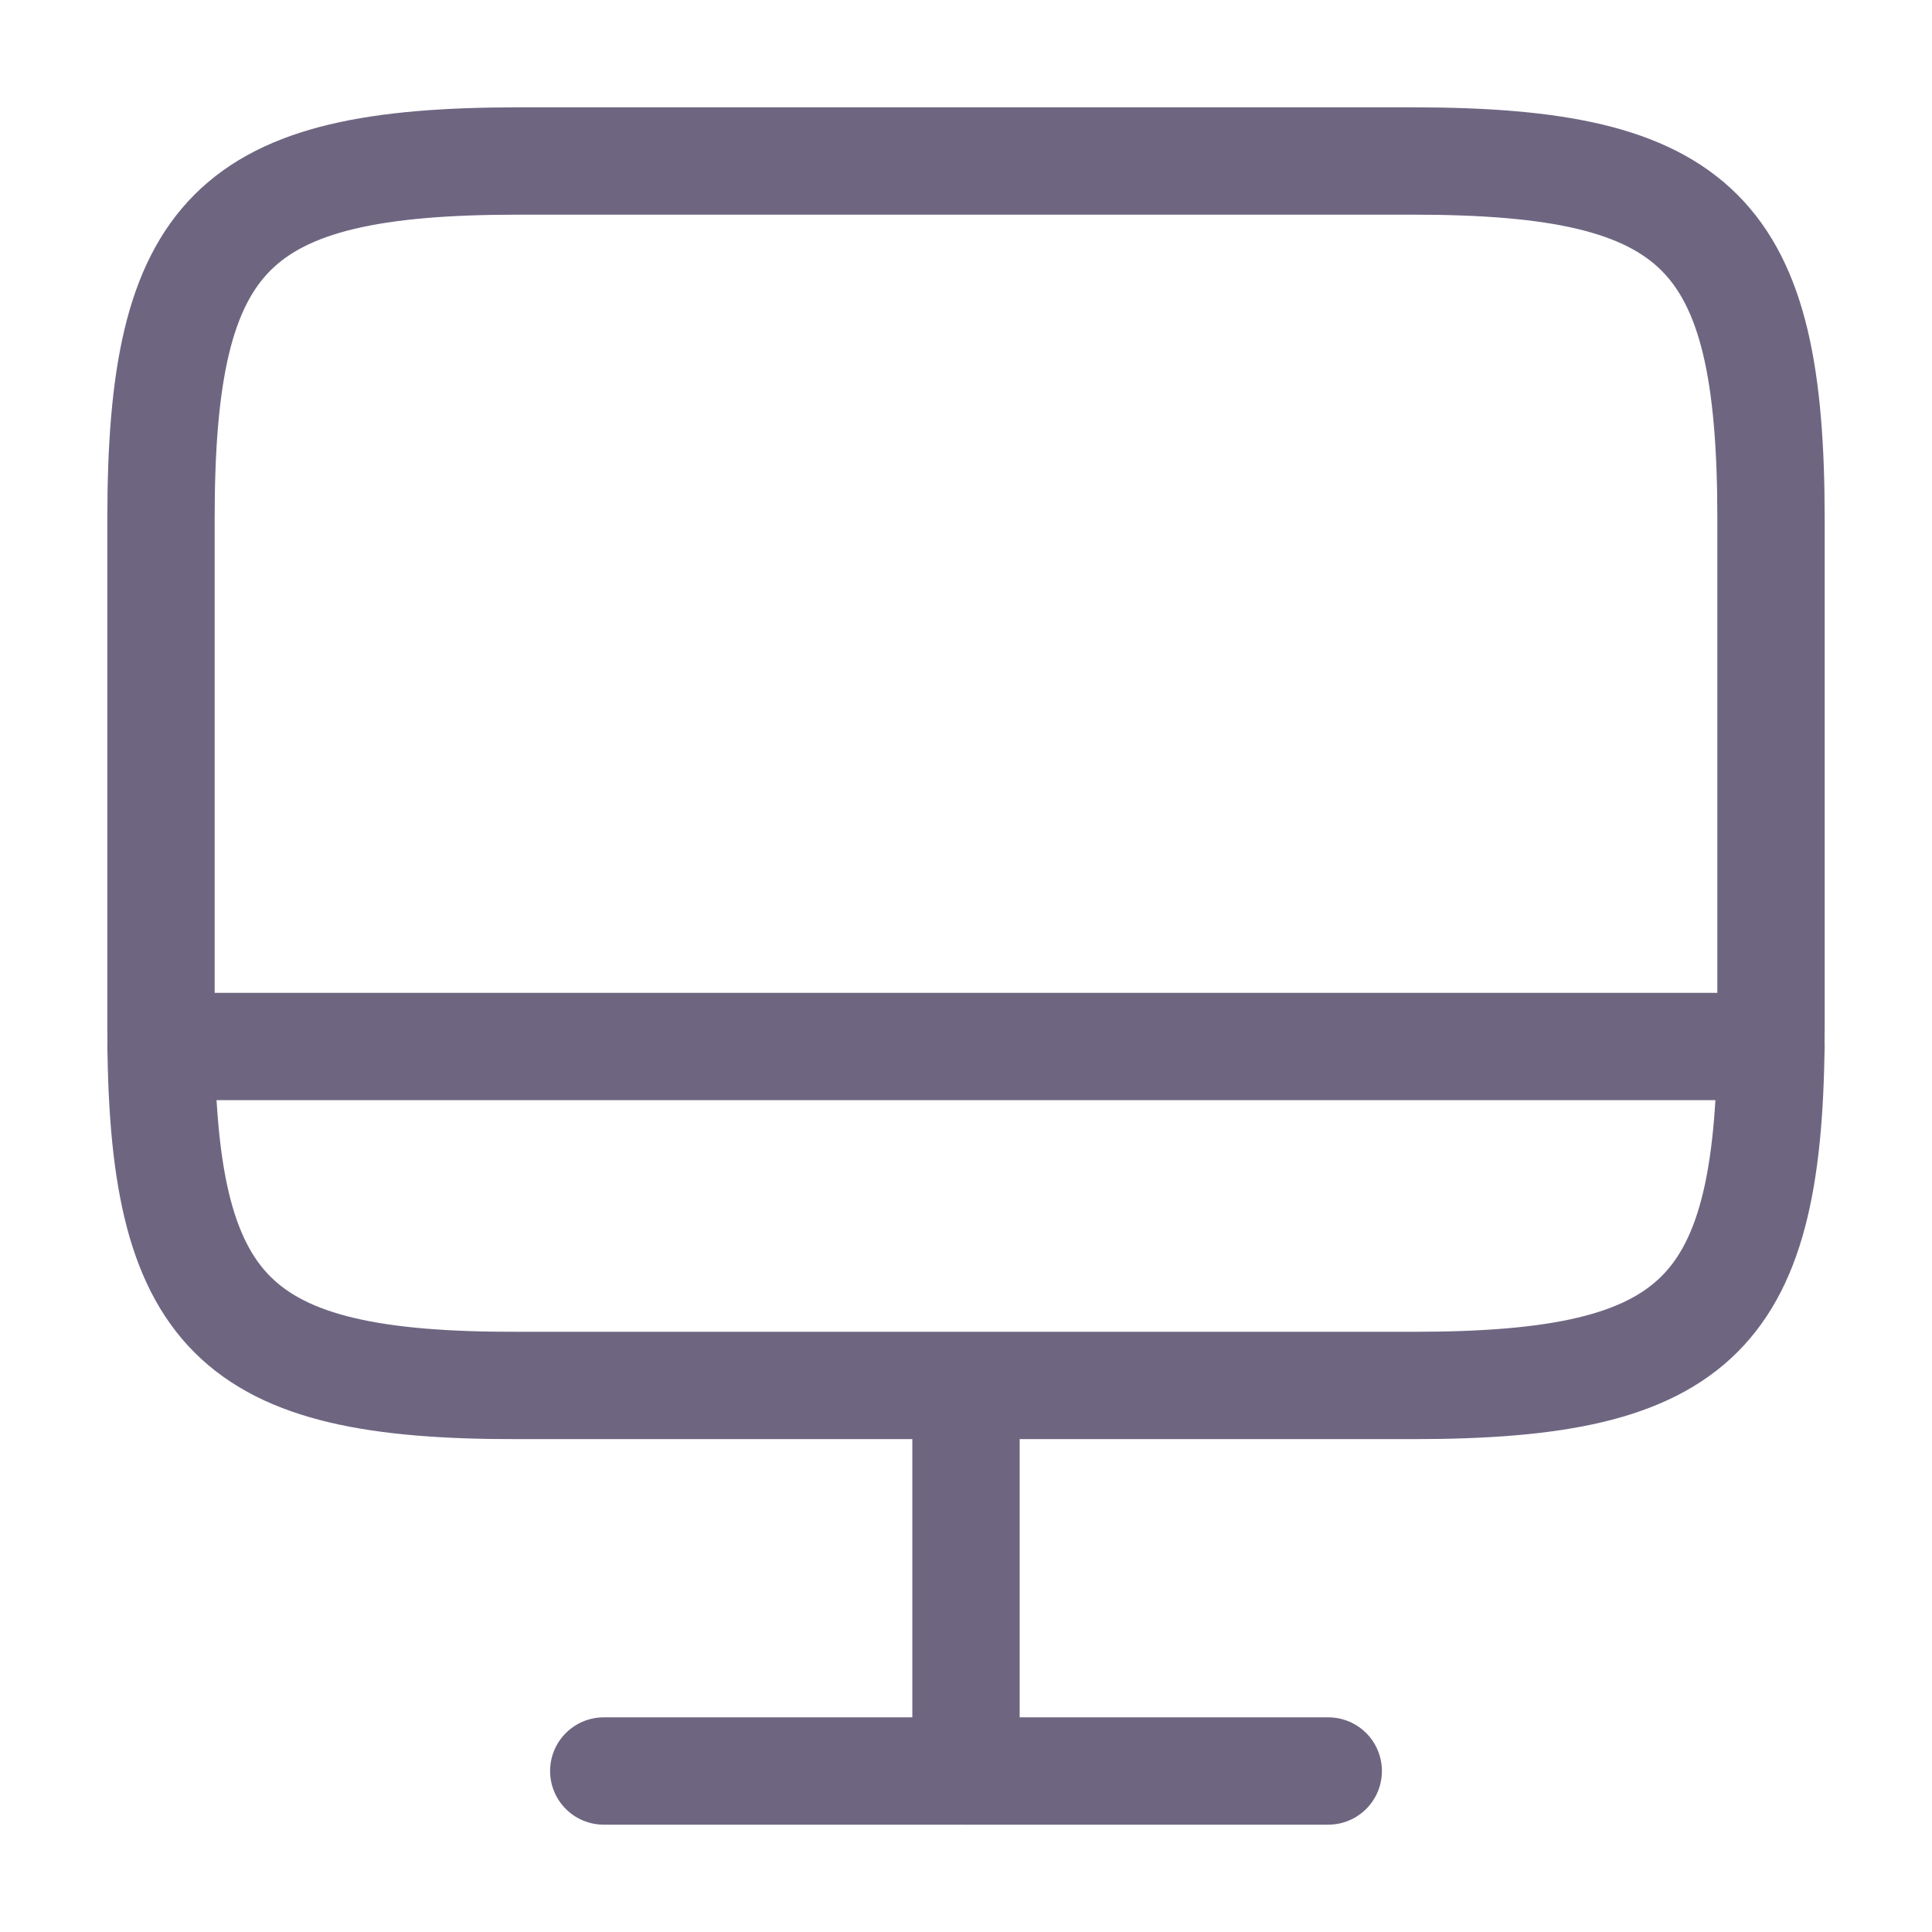 <svg width="18" height="18" viewBox="0 0 18 18" fill="none" xmlns="http://www.w3.org/2000/svg">
<path d="M4.83 1.5H13.162C15.832 1.5 16.5 2.167 16.5 4.83V9.578C16.5 12.248 15.832 12.908 13.17 12.908H4.83C2.167 12.915 1.5 12.248 1.5 9.585V4.83C1.5 2.167 2.167 1.5 4.83 1.5Z" stroke="#6E6681" stroke-linecap="round" stroke-linejoin="round"/>
<path d="M9 12.915V16.5" stroke="#6E6681" stroke-linecap="round" stroke-linejoin="round"/>
<path d="M1.5 9.75H16.5" stroke="#6E6681" stroke-linecap="round" stroke-linejoin="round"/>
<path d="M5.625 16.5H12.375" stroke="#6E6681" stroke-linecap="round" stroke-linejoin="round"/>
</svg>

